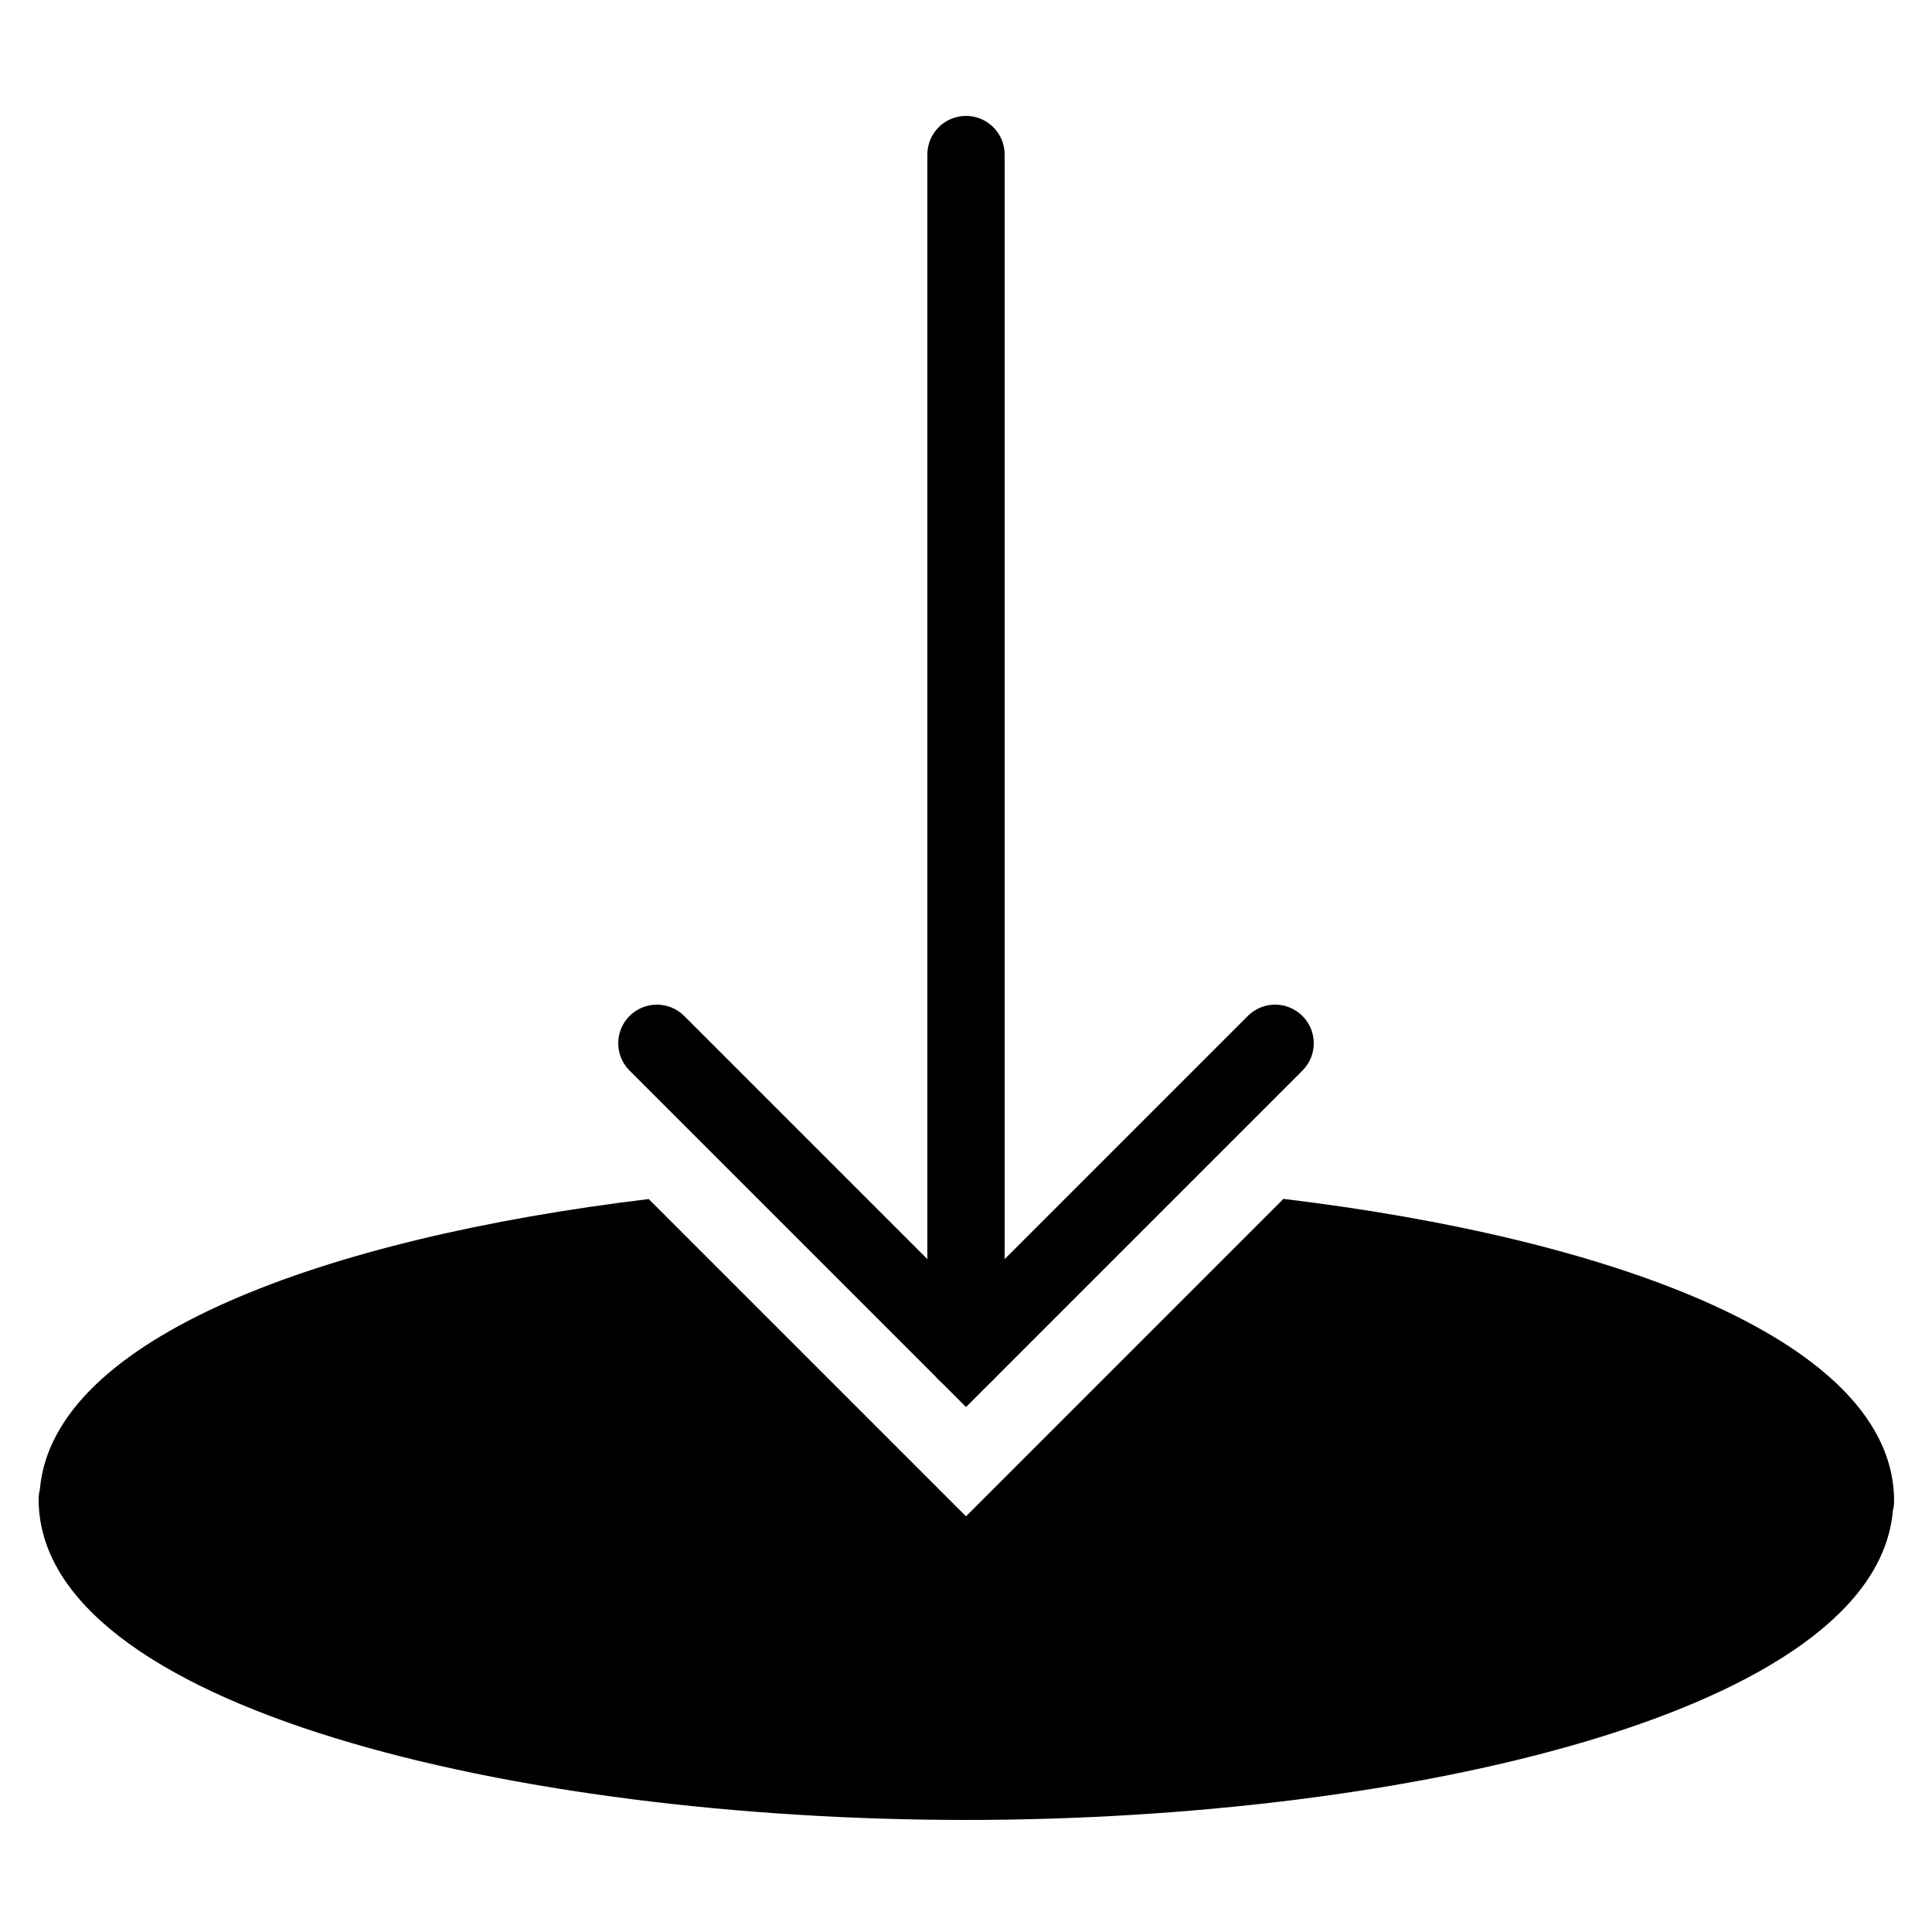 <?xml version="1.0" encoding="utf-8"?><!-- Generator: Adobe Illustrator 15.0.0, SVG Export Plug-In . SVG Version: 6.00 Build 0)  --><!DOCTYPE svg PUBLIC "-//W3C//DTD SVG 1.1//EN" "http://www.w3.org/Graphics/SVG/1.1/DTD/svg11.dtd"><svg xmlns="http://www.w3.org/2000/svg" xmlns:xlink="http://www.w3.org/1999/xlink" viewBox="0 0 50 50" width="500px" height="500px"><line fill="none" stroke="#000000" stroke-width="2" stroke-linecap="round" stroke-miterlimit="10" x1="25" y1="4" x2="25" y2="35"/><path d="M25,36.414l-8.707-8.707c-0.391-0.391-0.391-1.023,0-1.414s1.023-0.391,1.414,0L25,33.586l7.293-7.293c0.391-0.391,1.023-0.391,1.414,0s0.391,1.023,0,1.414L25,36.414z"/><path d="M33.215,31.027l-6.801,6.801L25,39.242l-1.414-1.414l-6.797-6.797c-8.368,1.01-15.421,3.573-15.757,7.517C1.011,38.629,1,38.713,1,38.8c0,5.391,12.365,8.3,24,8.3c11.42,0,23.544-2.803,23.987-8.004c0.021-0.081,0.032-0.165,0.032-0.252C49.02,34.727,41.806,32.06,33.215,31.027z"/></svg>